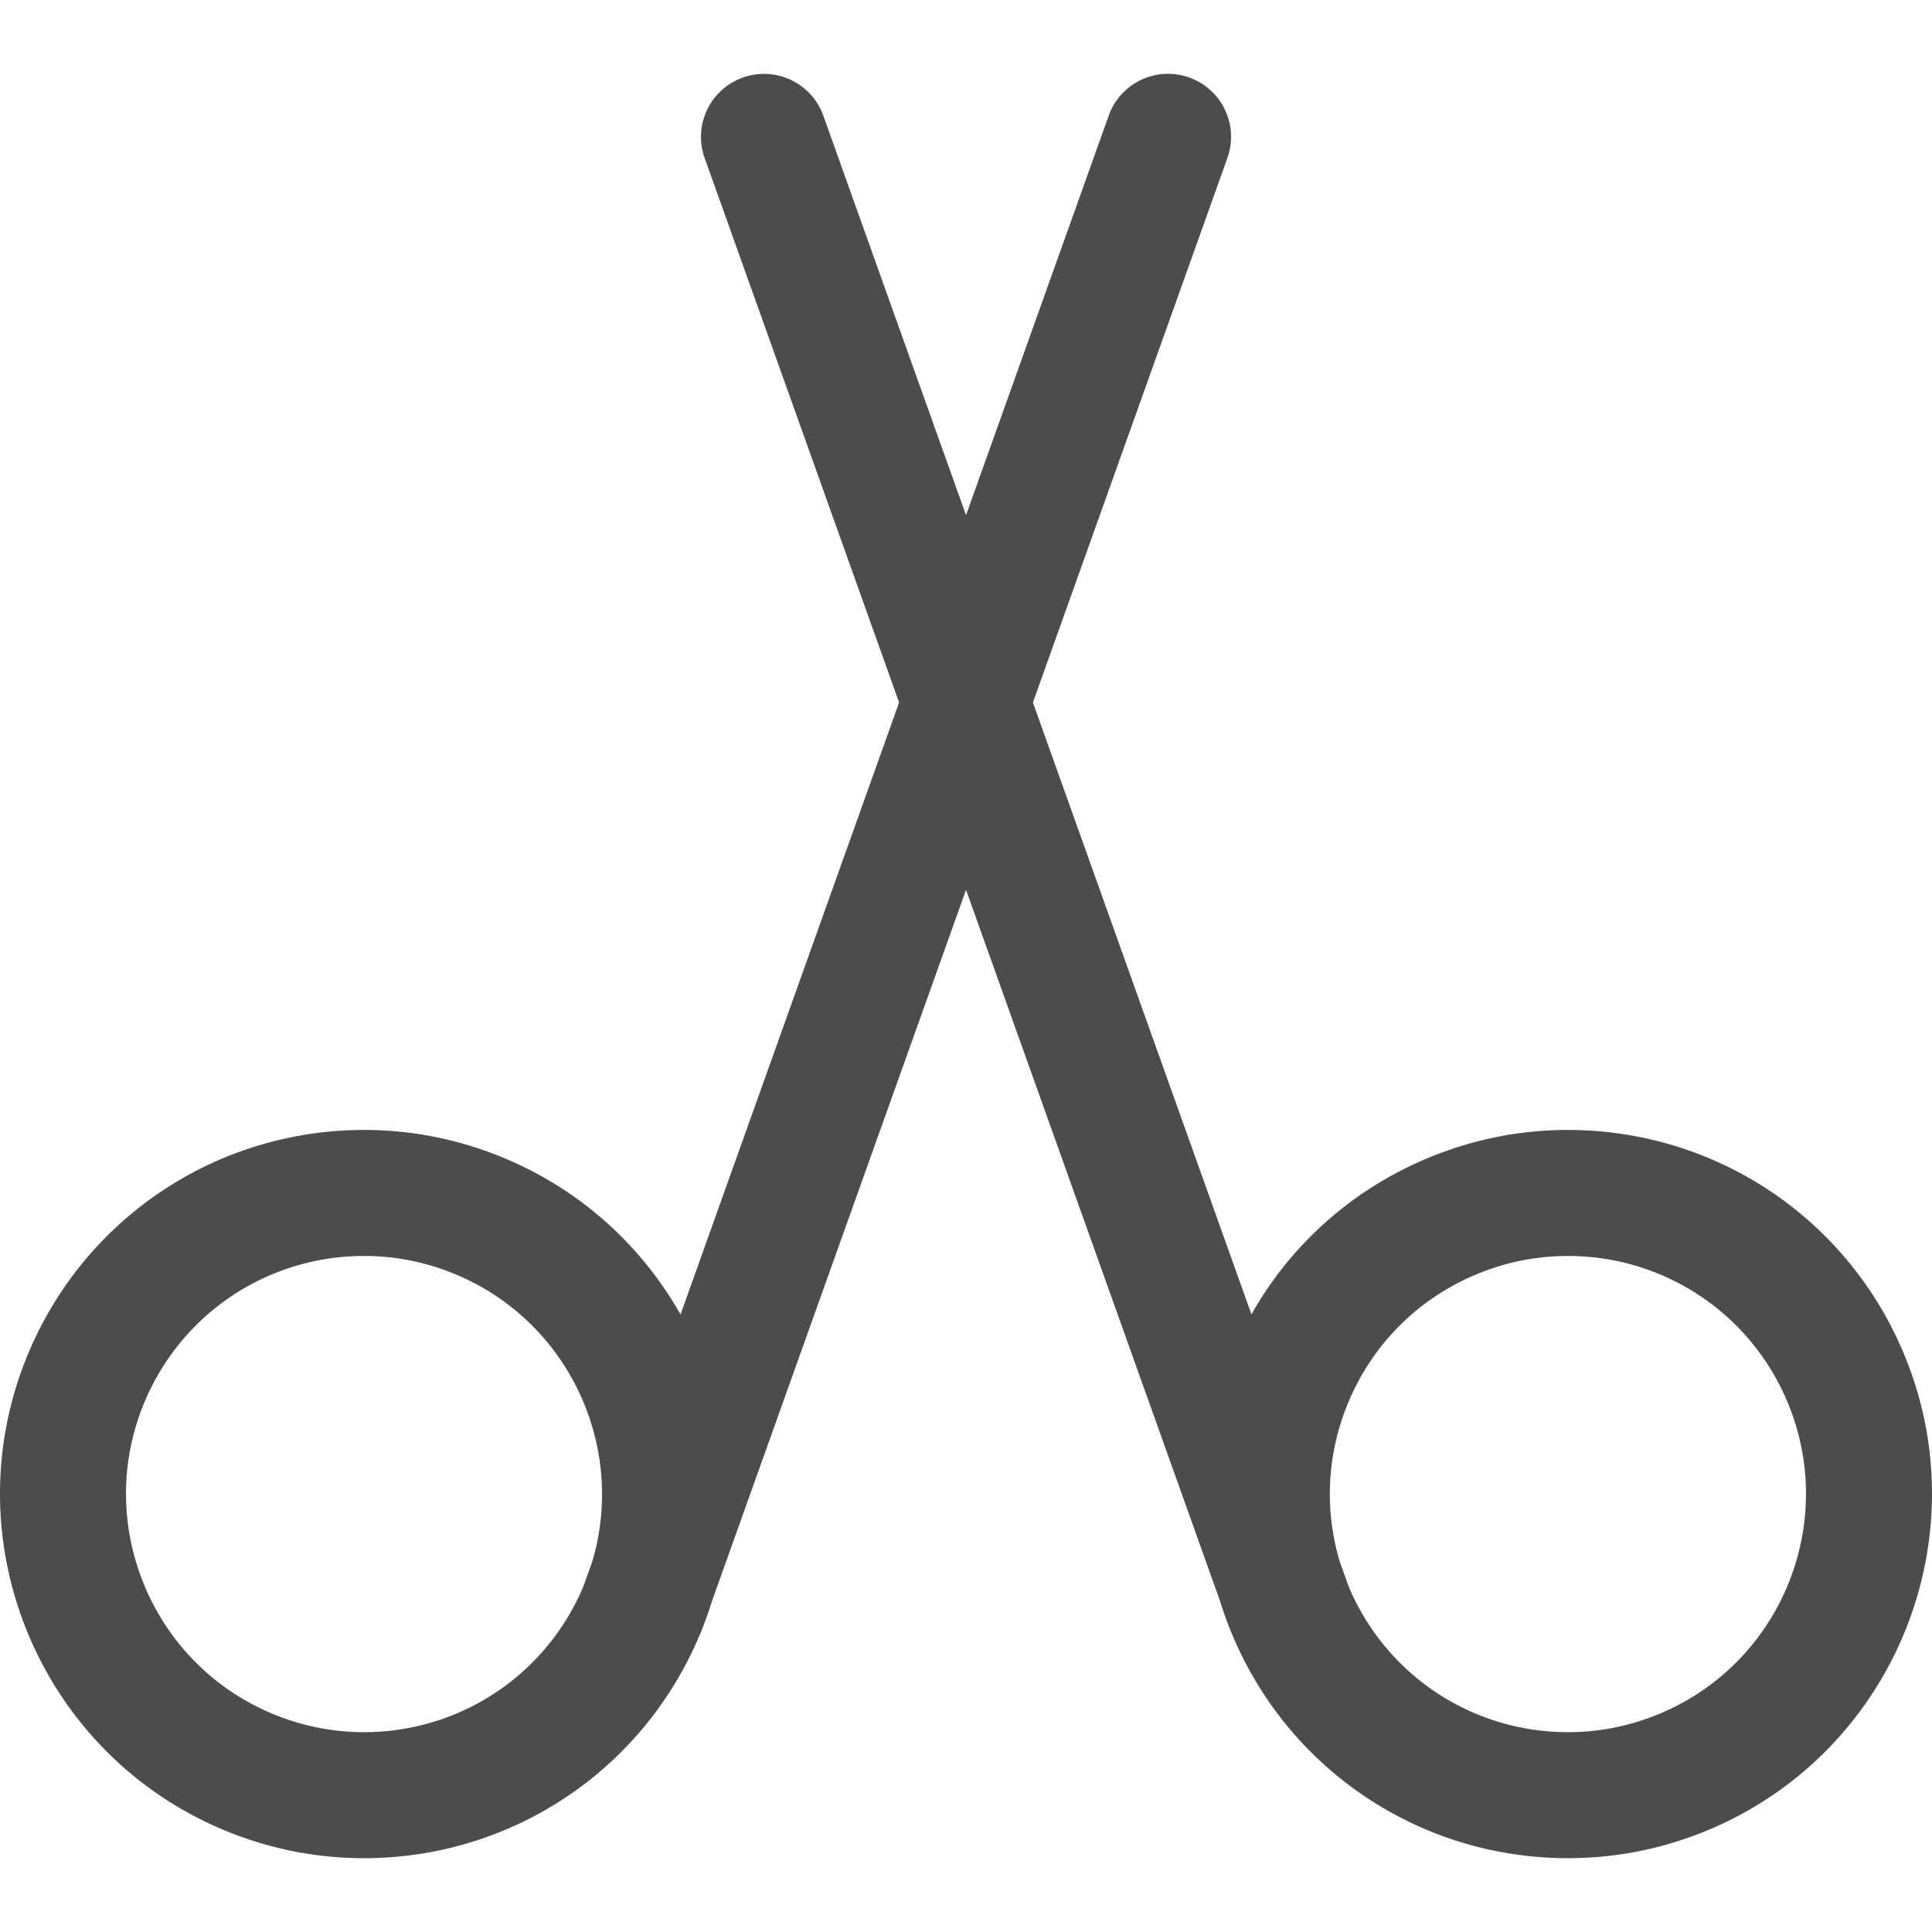 <svg xmlns="http://www.w3.org/2000/svg" viewBox="0 0 512 512" width="512" height="512"><path d="M504.659 359.024c-14.995-36.191-49.994-59.576-89.164-59.576-12.679 0-25.088 2.478-36.886 7.365-20.103 8.327-36.427 22.859-46.963 41.506l-57.914-162.15 51.534-144.288c3.101-8.685-1.424-18.239-10.108-21.34-8.682-3.102-18.239 1.424-21.34 10.108l-37.815 105.879-37.81-105.86c-3.102-8.685-12.657-13.211-21.34-10.108-8.685 3.101-13.21 12.656-10.108 21.34l51.528 144.269-57.927 162.189c-10.229-18.075-26.323-32.999-46.955-41.545-11.796-4.886-24.205-7.362-36.883-7.362-39.172 0-74.171 23.385-89.163 59.577-20.355 49.144 3.068 105.688 52.213 126.047 11.798 4.887 24.208 7.363 36.887 7.363 38.983 0 73.824-23.165 88.932-59.056l.055-.125c.056-.132.117-.262.173-.394a96.948 96.948 0 0 0 3.08-8.563l67.321-188.488 67.313 188.465a98.31 98.31 0 0 0 3.087 8.583c.055.13.115.256.168.387.021.047.04.094.061.139 15.107 35.888 49.945 59.051 88.929 59.051h.001c12.677 0 25.087-2.478 36.885-7.363 49.137-20.361 72.561-76.905 52.209-126.05zm-347.698 54.798l-2.334 6.536c-9.867 23.509-32.669 38.684-58.186 38.684-8.272 0-16.383-1.622-24.107-4.822-32.133-13.311-47.447-50.284-34.14-82.416 9.804-23.669 32.693-38.962 58.31-38.962 8.271 0 16.381 1.623 24.104 4.821 30.068 12.455 45.405 45.621 36.353 76.159zm282.704 40.398c-7.724 3.2-15.834 4.822-24.105 4.822-25.521 0-48.323-15.178-58.187-38.69l-2.334-6.534c-4.113-13.82-3.381-28.512 2.212-42.016 6.447-15.566 18.571-27.689 34.138-34.138 7.725-3.2 15.837-4.822 24.106-4.822 25.617 0 48.506 15.294 58.313 38.962 13.305 32.132-2.01 69.104-34.143 82.416z" fill="#4c4c4c"/></svg>